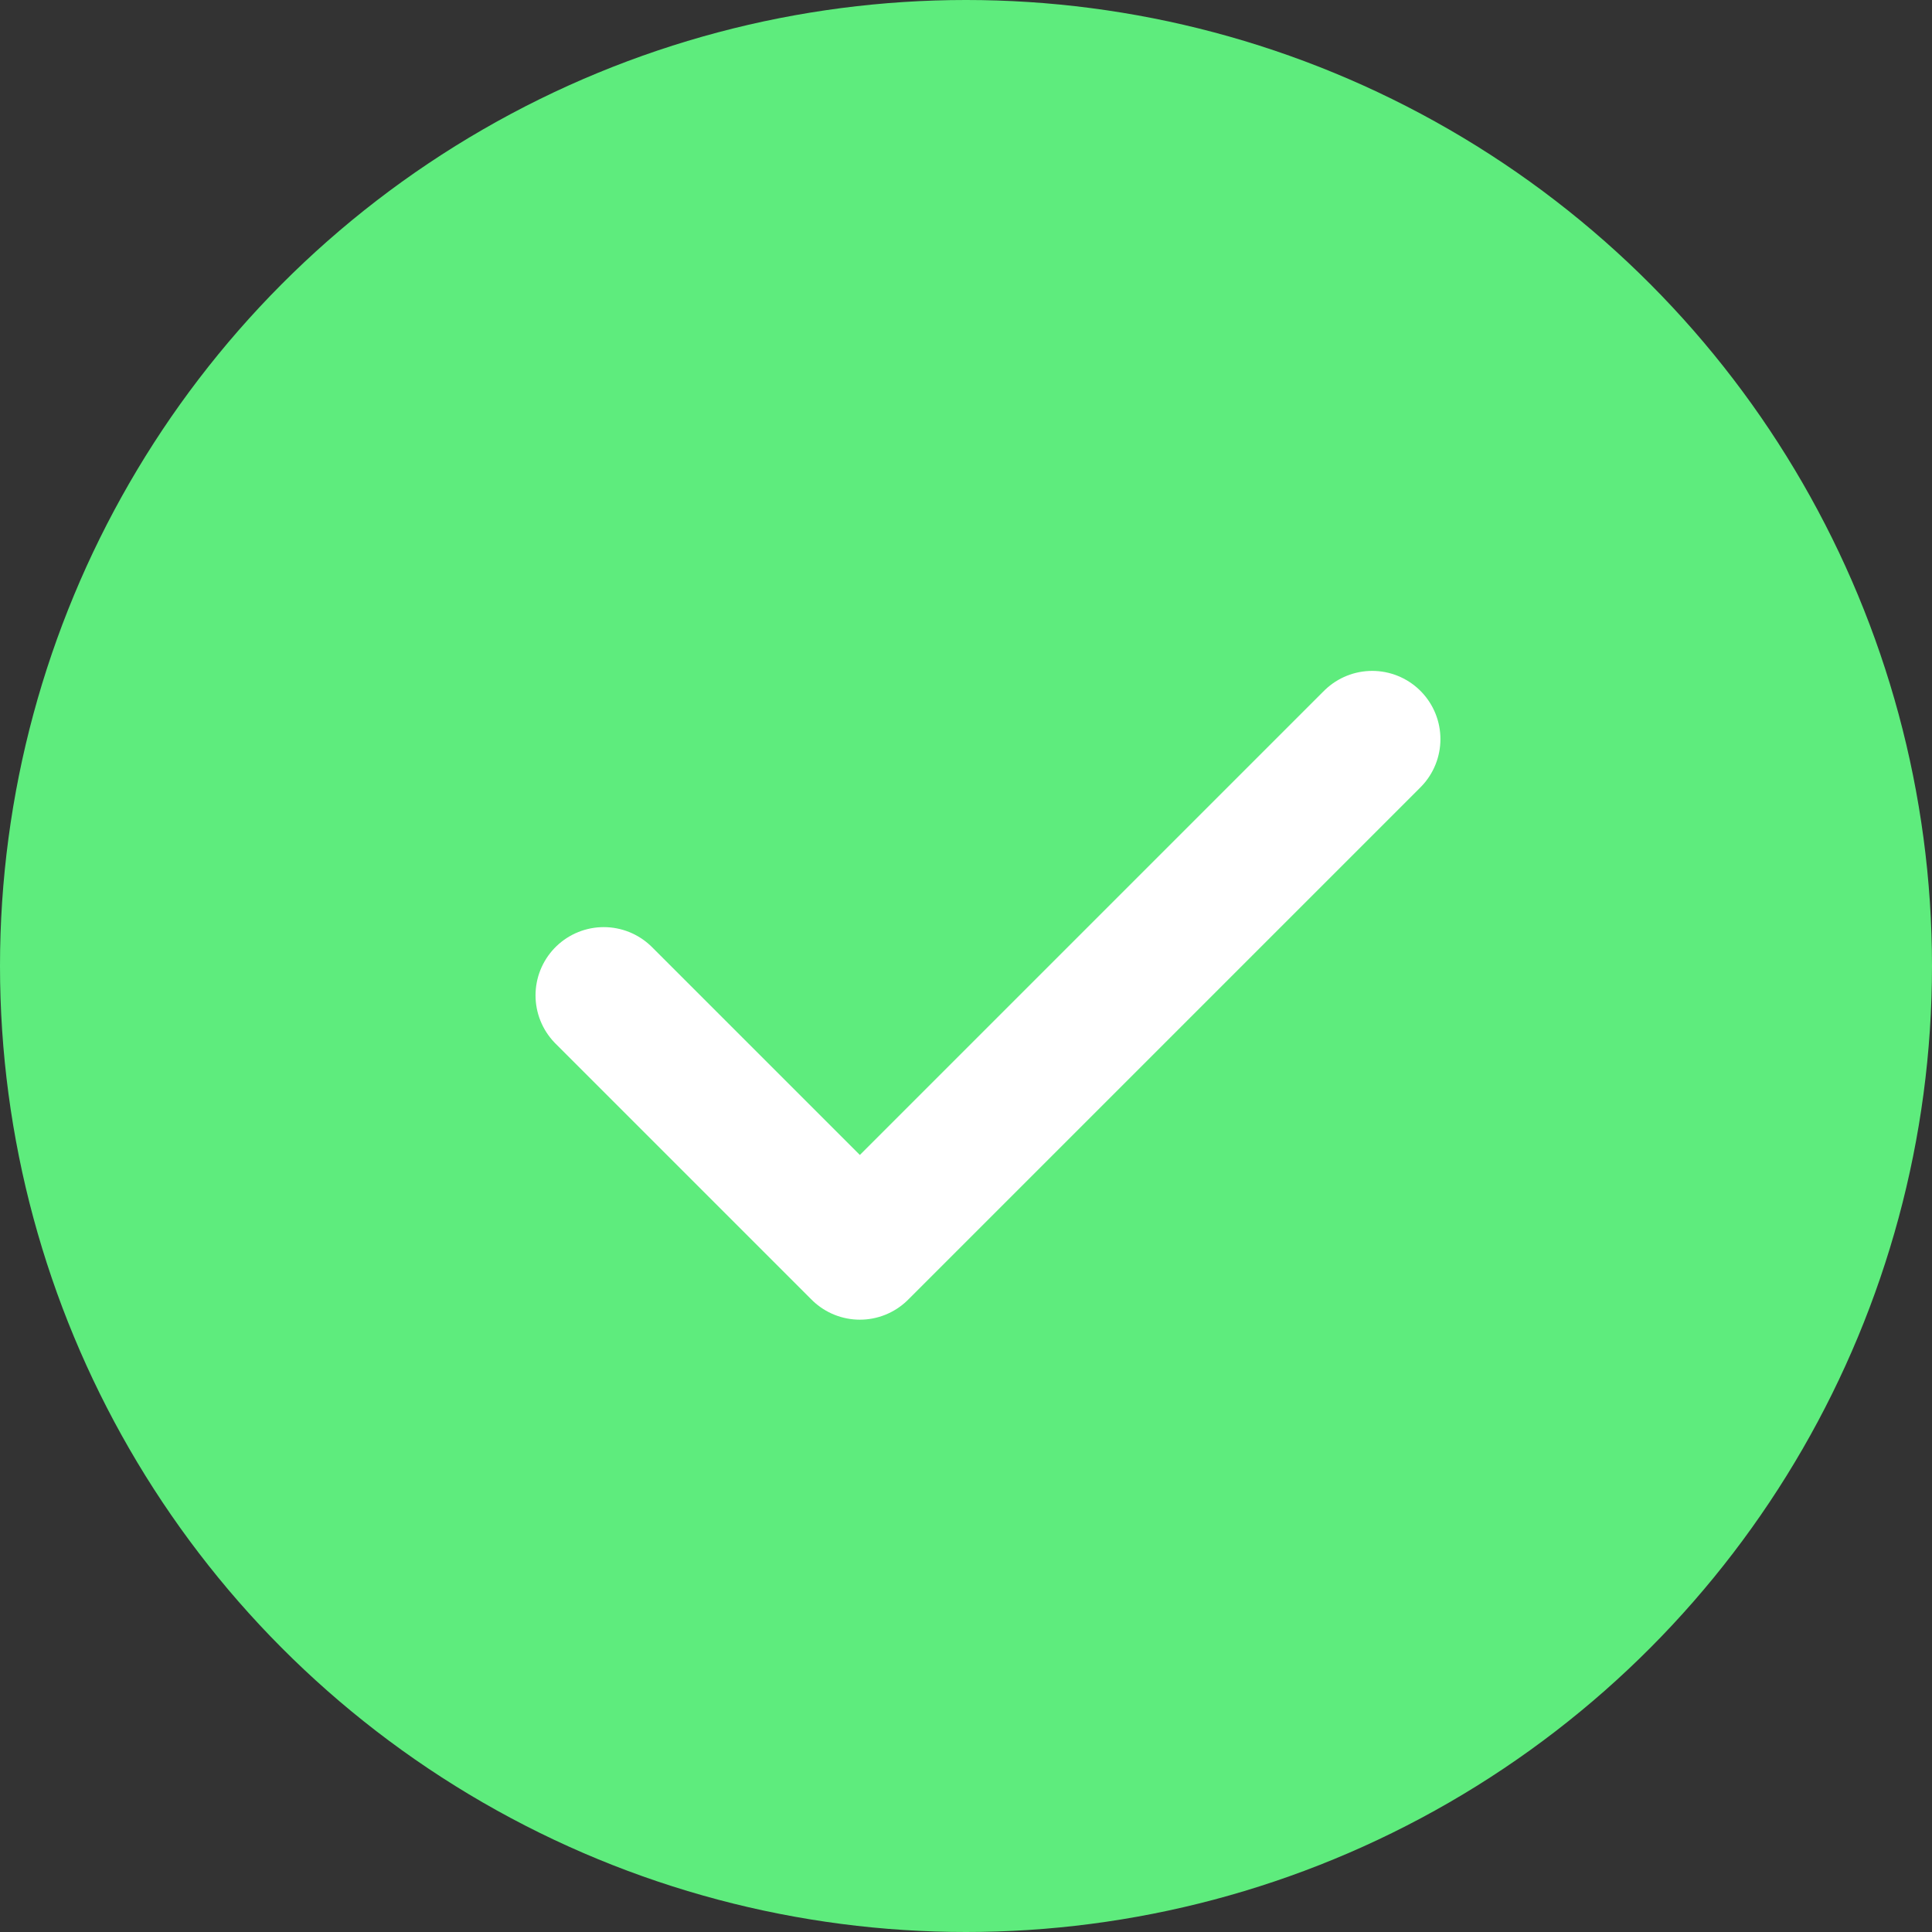 <svg width="16" height="16" viewBox="0 0 16 16" fill="none" xmlns="http://www.w3.org/2000/svg">
<rect x="0" y="0" width="16" height="16" fill="#333333" stroke="none"/>
<circle cx="8" cy="8" r="8" fill="#5EEC7D"/>
<path d="M5 8.243L7.121 10.364L11.364 6.121" stroke="white" stroke-width="1.13" stroke-linecap="round" stroke-linejoin="round"/>
</svg>
